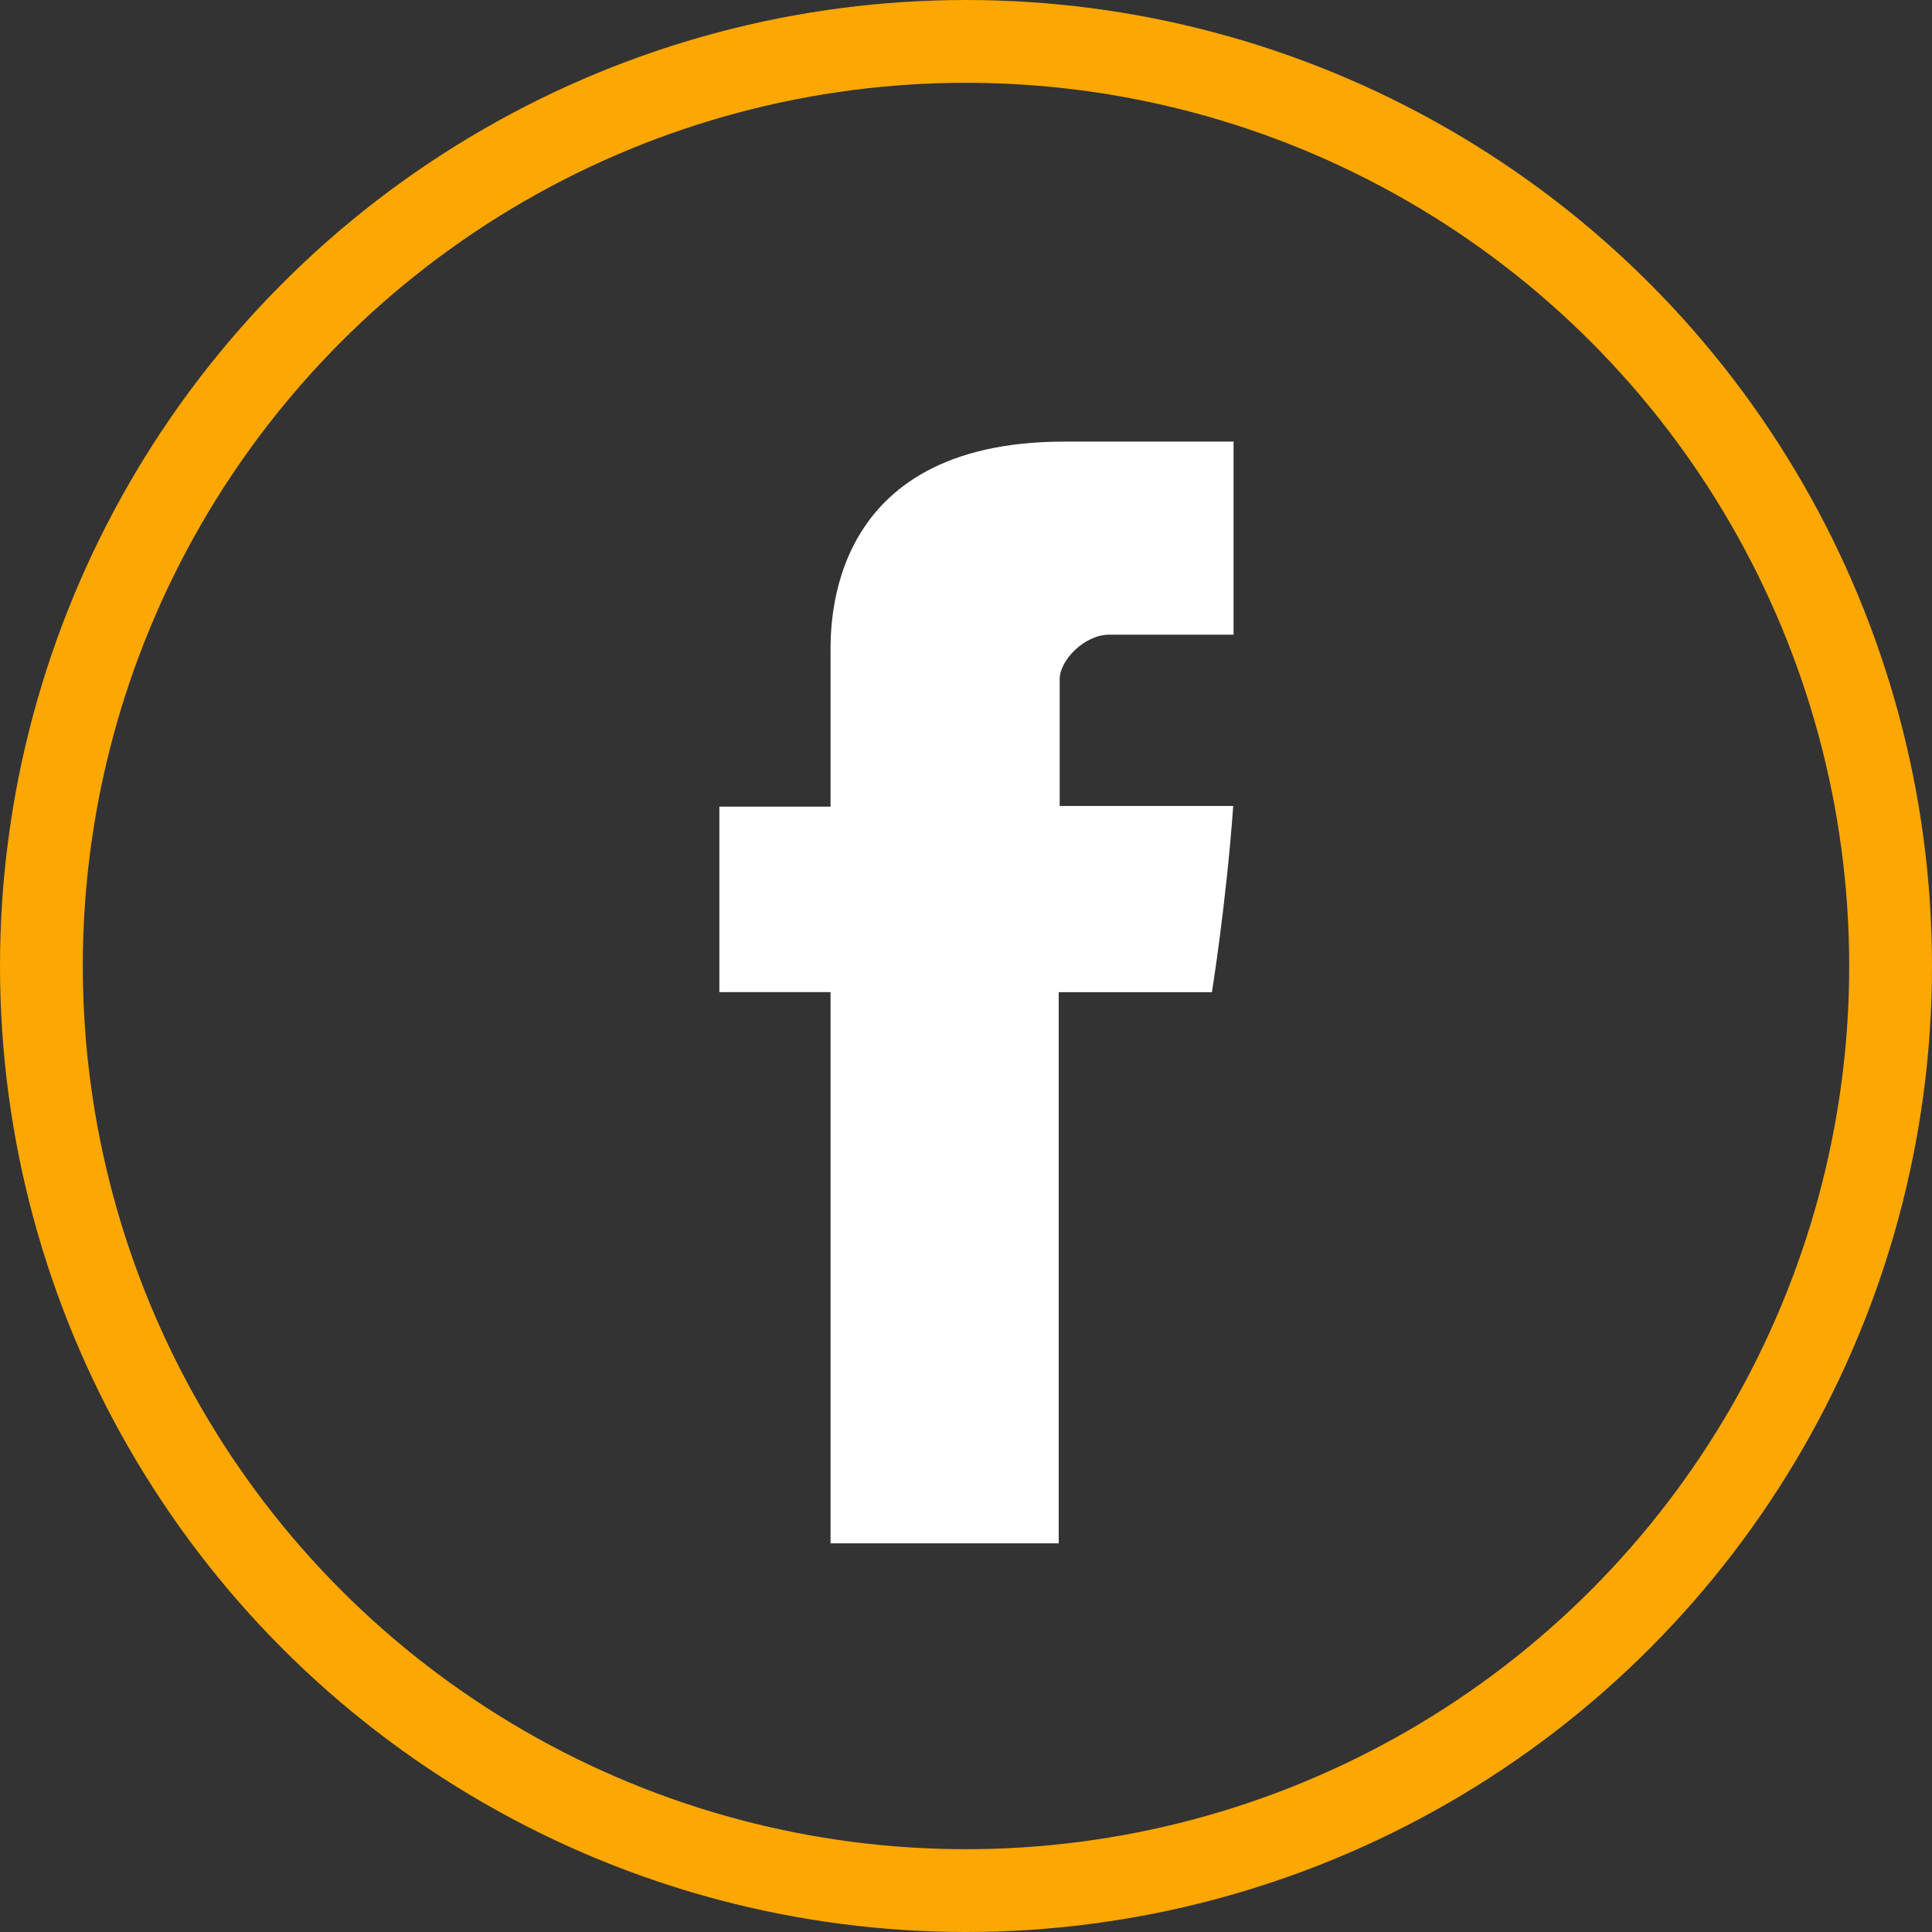 <svg width="35" height="35" viewBox="0 0 35 35" fill="none" xmlns="http://www.w3.org/2000/svg">
<rect x="0" y="0" width="35" height="35" fill="#333333" stroke="none"/>
<circle cx="17.5" cy="17.5" r="16.75" stroke="#FCA702" stroke-width="1.5"/>
<path d="M15.046 11.865V14.613H13.032V17.973H15.046V27.959H19.18V17.974H21.955C21.955 17.974 22.215 16.363 22.341 14.601H19.197V12.303C19.197 11.96 19.647 11.498 20.093 11.498H22.347V8H19.283C14.943 8 15.046 11.363 15.046 11.865Z" fill="white"/>
</svg>
